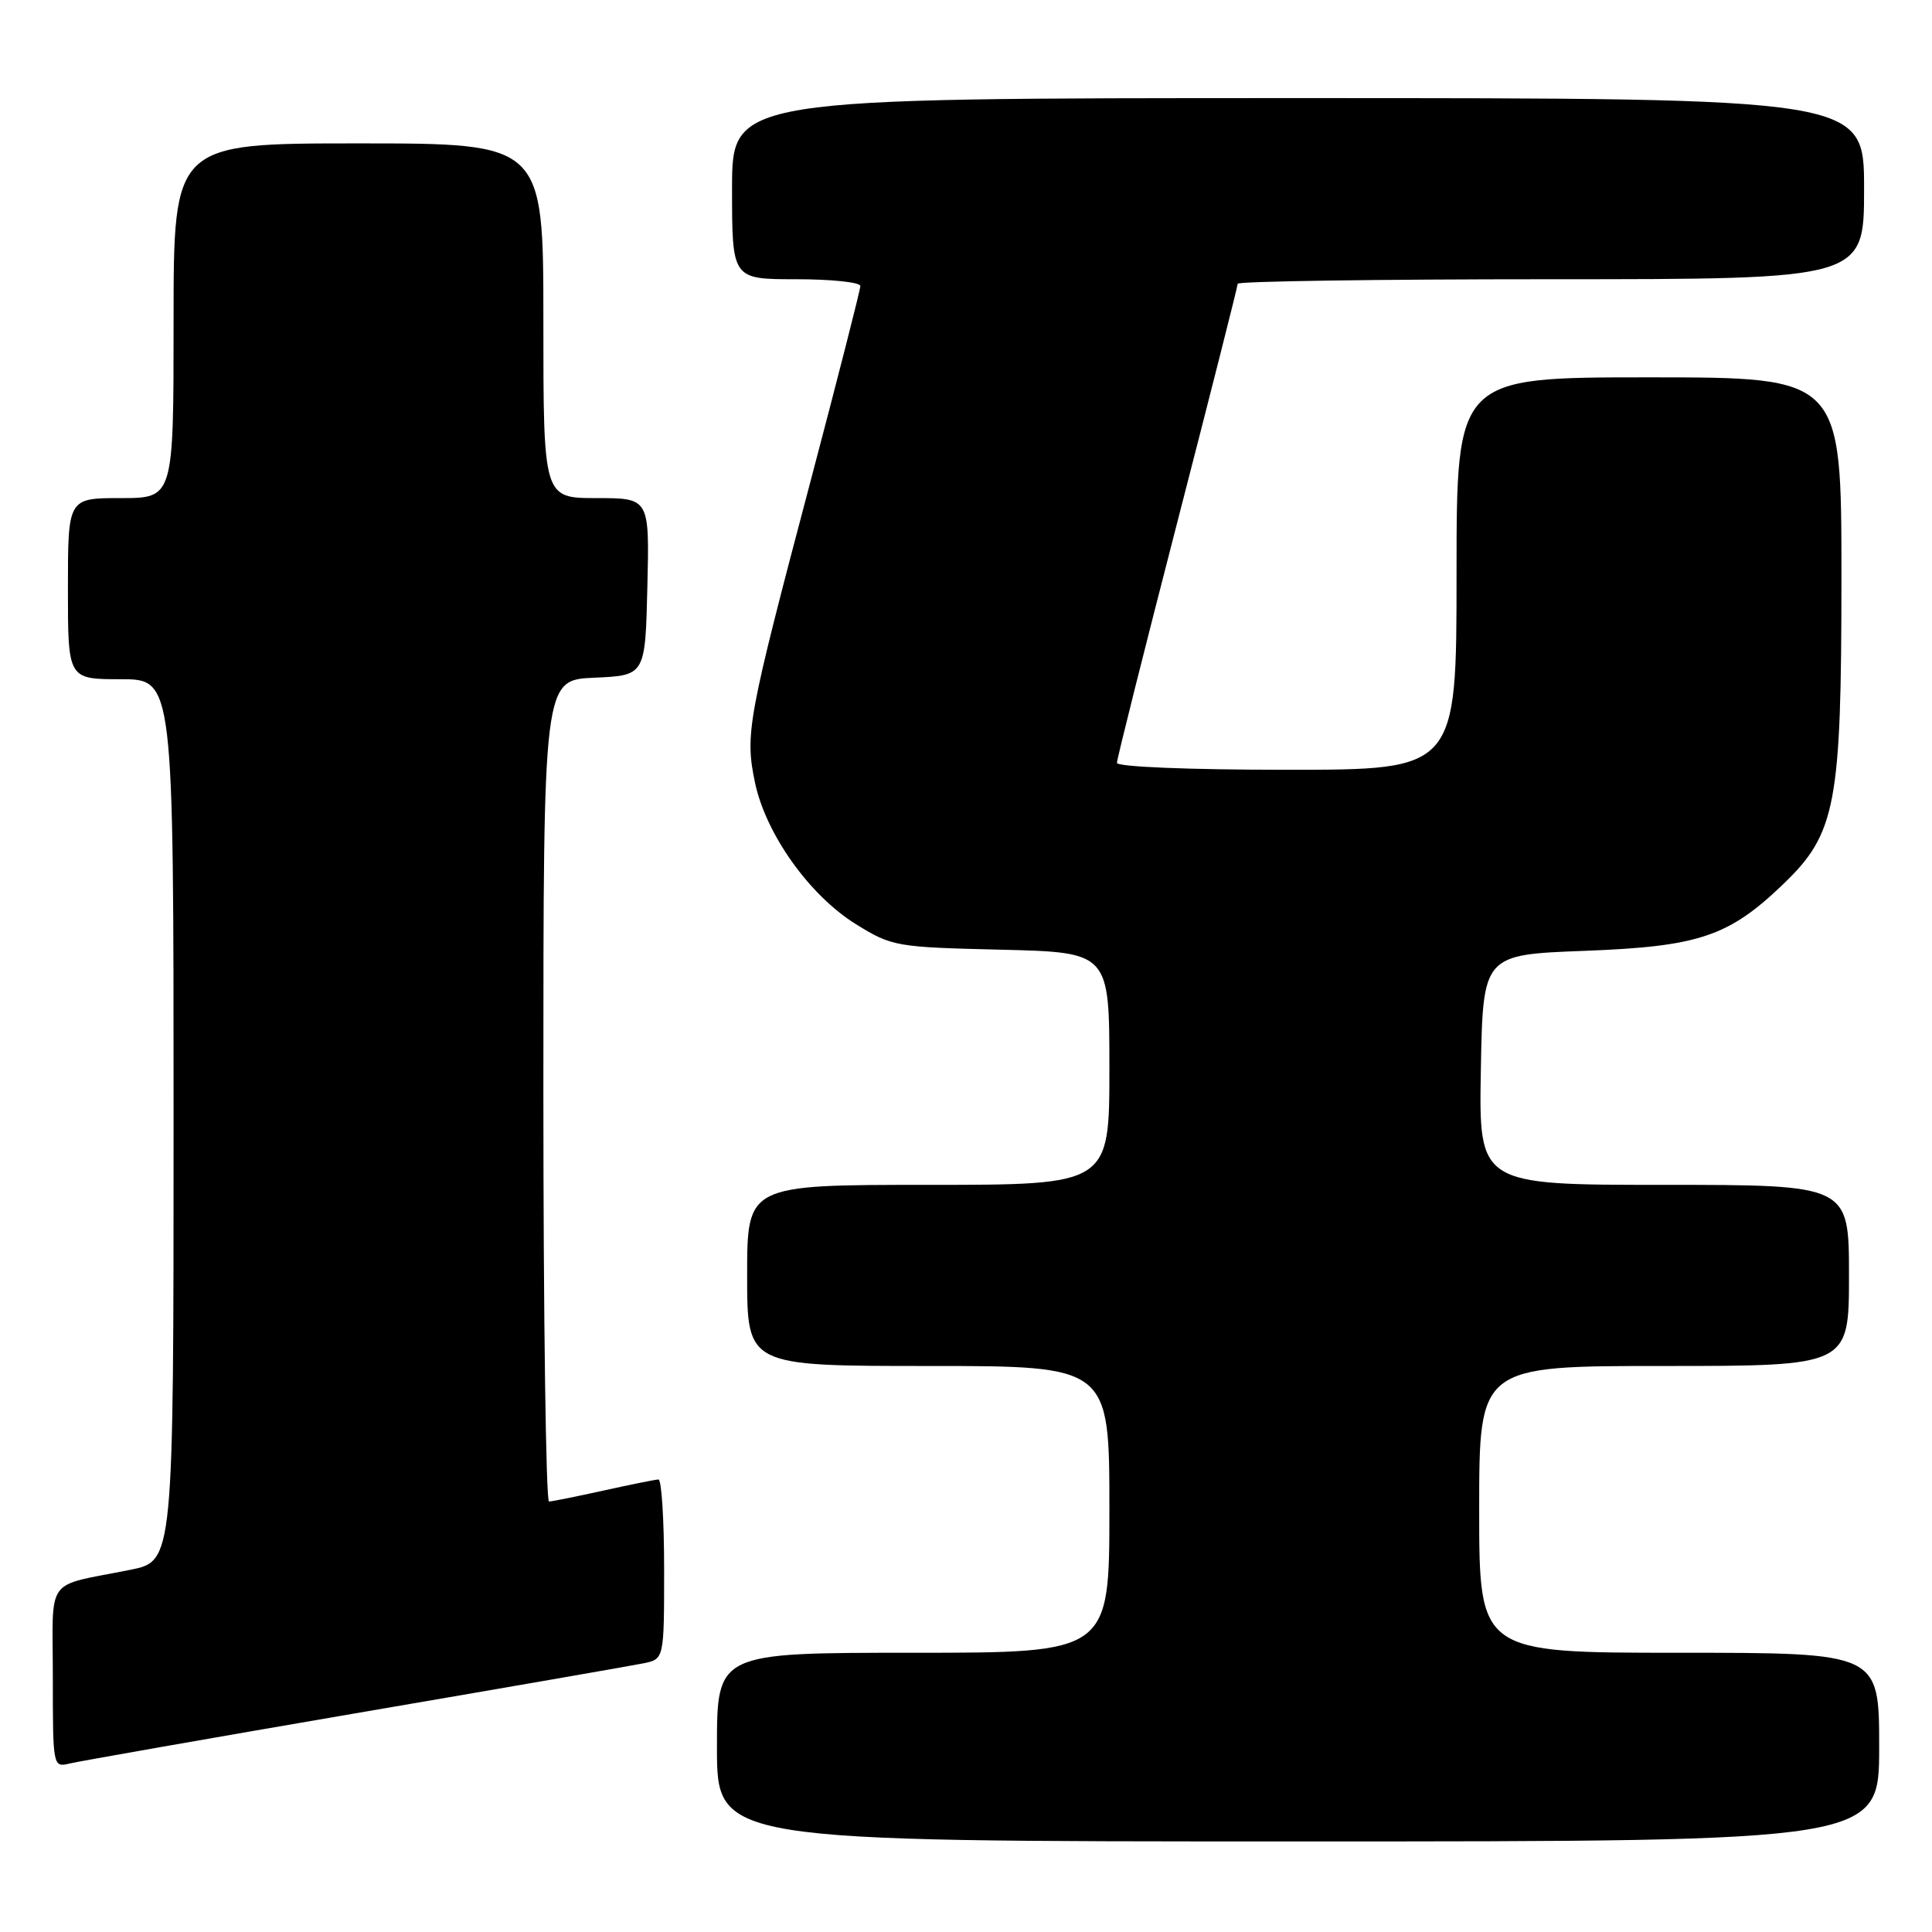 <?xml version="1.0" encoding="UTF-8" standalone="no"?>
<!DOCTYPE svg PUBLIC "-//W3C//DTD SVG 1.1//EN" "http://www.w3.org/Graphics/SVG/1.1/DTD/svg11.dtd" >
<svg xmlns="http://www.w3.org/2000/svg" xmlns:xlink="http://www.w3.org/1999/xlink" version="1.1" viewBox="0 0 256 256">
 <g >
 <path fill="currentColor"
d=" M 249.00 231.50 C 249.00 219.00 249.00 219.00 222.50 219.00 C 196.00 219.00 196.00 219.00 196.00 200.00 C 196.00 181.00 196.00 181.00 220.50 181.00 C 245.00 181.00 245.00 181.00 245.00 169.00 C 245.00 157.00 245.00 157.00 220.47 157.00 C 195.95 157.00 195.95 157.00 196.22 141.75 C 196.50 126.50 196.50 126.50 210.00 125.99 C 225.10 125.42 229.06 124.09 236.26 117.18 C 243.28 110.45 244.00 106.65 244.00 76.46 C 244.00 50.00 244.00 50.00 218.50 50.00 C 193.00 50.00 193.00 50.00 193.00 76.00 C 193.00 102.00 193.00 102.00 170.50 102.00 C 157.54 102.00 148.00 101.61 148.00 101.08 C 148.00 100.58 151.60 86.23 156.00 69.19 C 160.40 52.14 164.00 37.93 164.00 37.60 C 164.00 37.27 182.68 37.00 205.50 37.00 C 247.00 37.00 247.00 37.00 247.00 25.00 C 247.00 13.00 247.00 13.00 172.00 13.00 C 97.00 13.00 97.00 13.00 97.00 25.00 C 97.00 37.00 97.00 37.00 105.50 37.00 C 110.17 37.00 114.00 37.40 114.00 37.90 C 114.00 38.39 111.04 49.98 107.43 63.65 C 99.05 95.33 98.70 97.23 100.03 103.65 C 101.45 110.49 107.26 118.65 113.43 122.47 C 118.20 125.42 118.73 125.51 132.67 125.84 C 147.00 126.19 147.00 126.19 147.00 141.59 C 147.00 157.00 147.00 157.00 123.00 157.00 C 99.00 157.00 99.00 157.00 99.00 169.00 C 99.00 181.00 99.00 181.00 123.00 181.00 C 147.00 181.00 147.00 181.00 147.00 200.00 C 147.00 219.00 147.00 219.00 121.00 219.00 C 95.00 219.00 95.00 219.00 95.00 231.50 C 95.00 244.00 95.00 244.00 172.00 244.00 C 249.00 244.00 249.00 244.00 249.00 231.50 Z  M 47.00 227.04 C 66.53 223.70 83.74 220.71 85.25 220.40 C 88.00 219.84 88.00 219.84 88.00 207.92 C 88.00 201.36 87.66 196.02 87.25 196.04 C 86.84 196.05 83.58 196.71 80.00 197.50 C 76.42 198.29 73.16 198.95 72.75 198.96 C 72.34 198.98 72.00 174.50 72.00 144.55 C 72.00 90.09 72.00 90.09 78.75 89.80 C 85.50 89.50 85.50 89.50 85.78 77.75 C 86.06 66.00 86.06 66.00 79.03 66.00 C 72.00 66.00 72.00 66.00 72.00 42.50 C 72.00 19.00 72.00 19.00 47.50 19.00 C 23.00 19.00 23.00 19.00 23.00 42.50 C 23.00 66.00 23.00 66.00 16.00 66.00 C 9.00 66.00 9.00 66.00 9.00 78.00 C 9.00 90.00 9.00 90.00 16.00 90.00 C 23.00 90.00 23.00 90.00 23.00 148.43 C 23.00 206.86 23.00 206.86 17.25 208.01 C 5.78 210.32 7.00 208.62 7.00 222.22 C 7.00 234.16 7.01 234.21 9.25 233.67 C 10.49 233.37 27.48 230.39 47.00 227.04 Z "/>
</g>
</svg>
